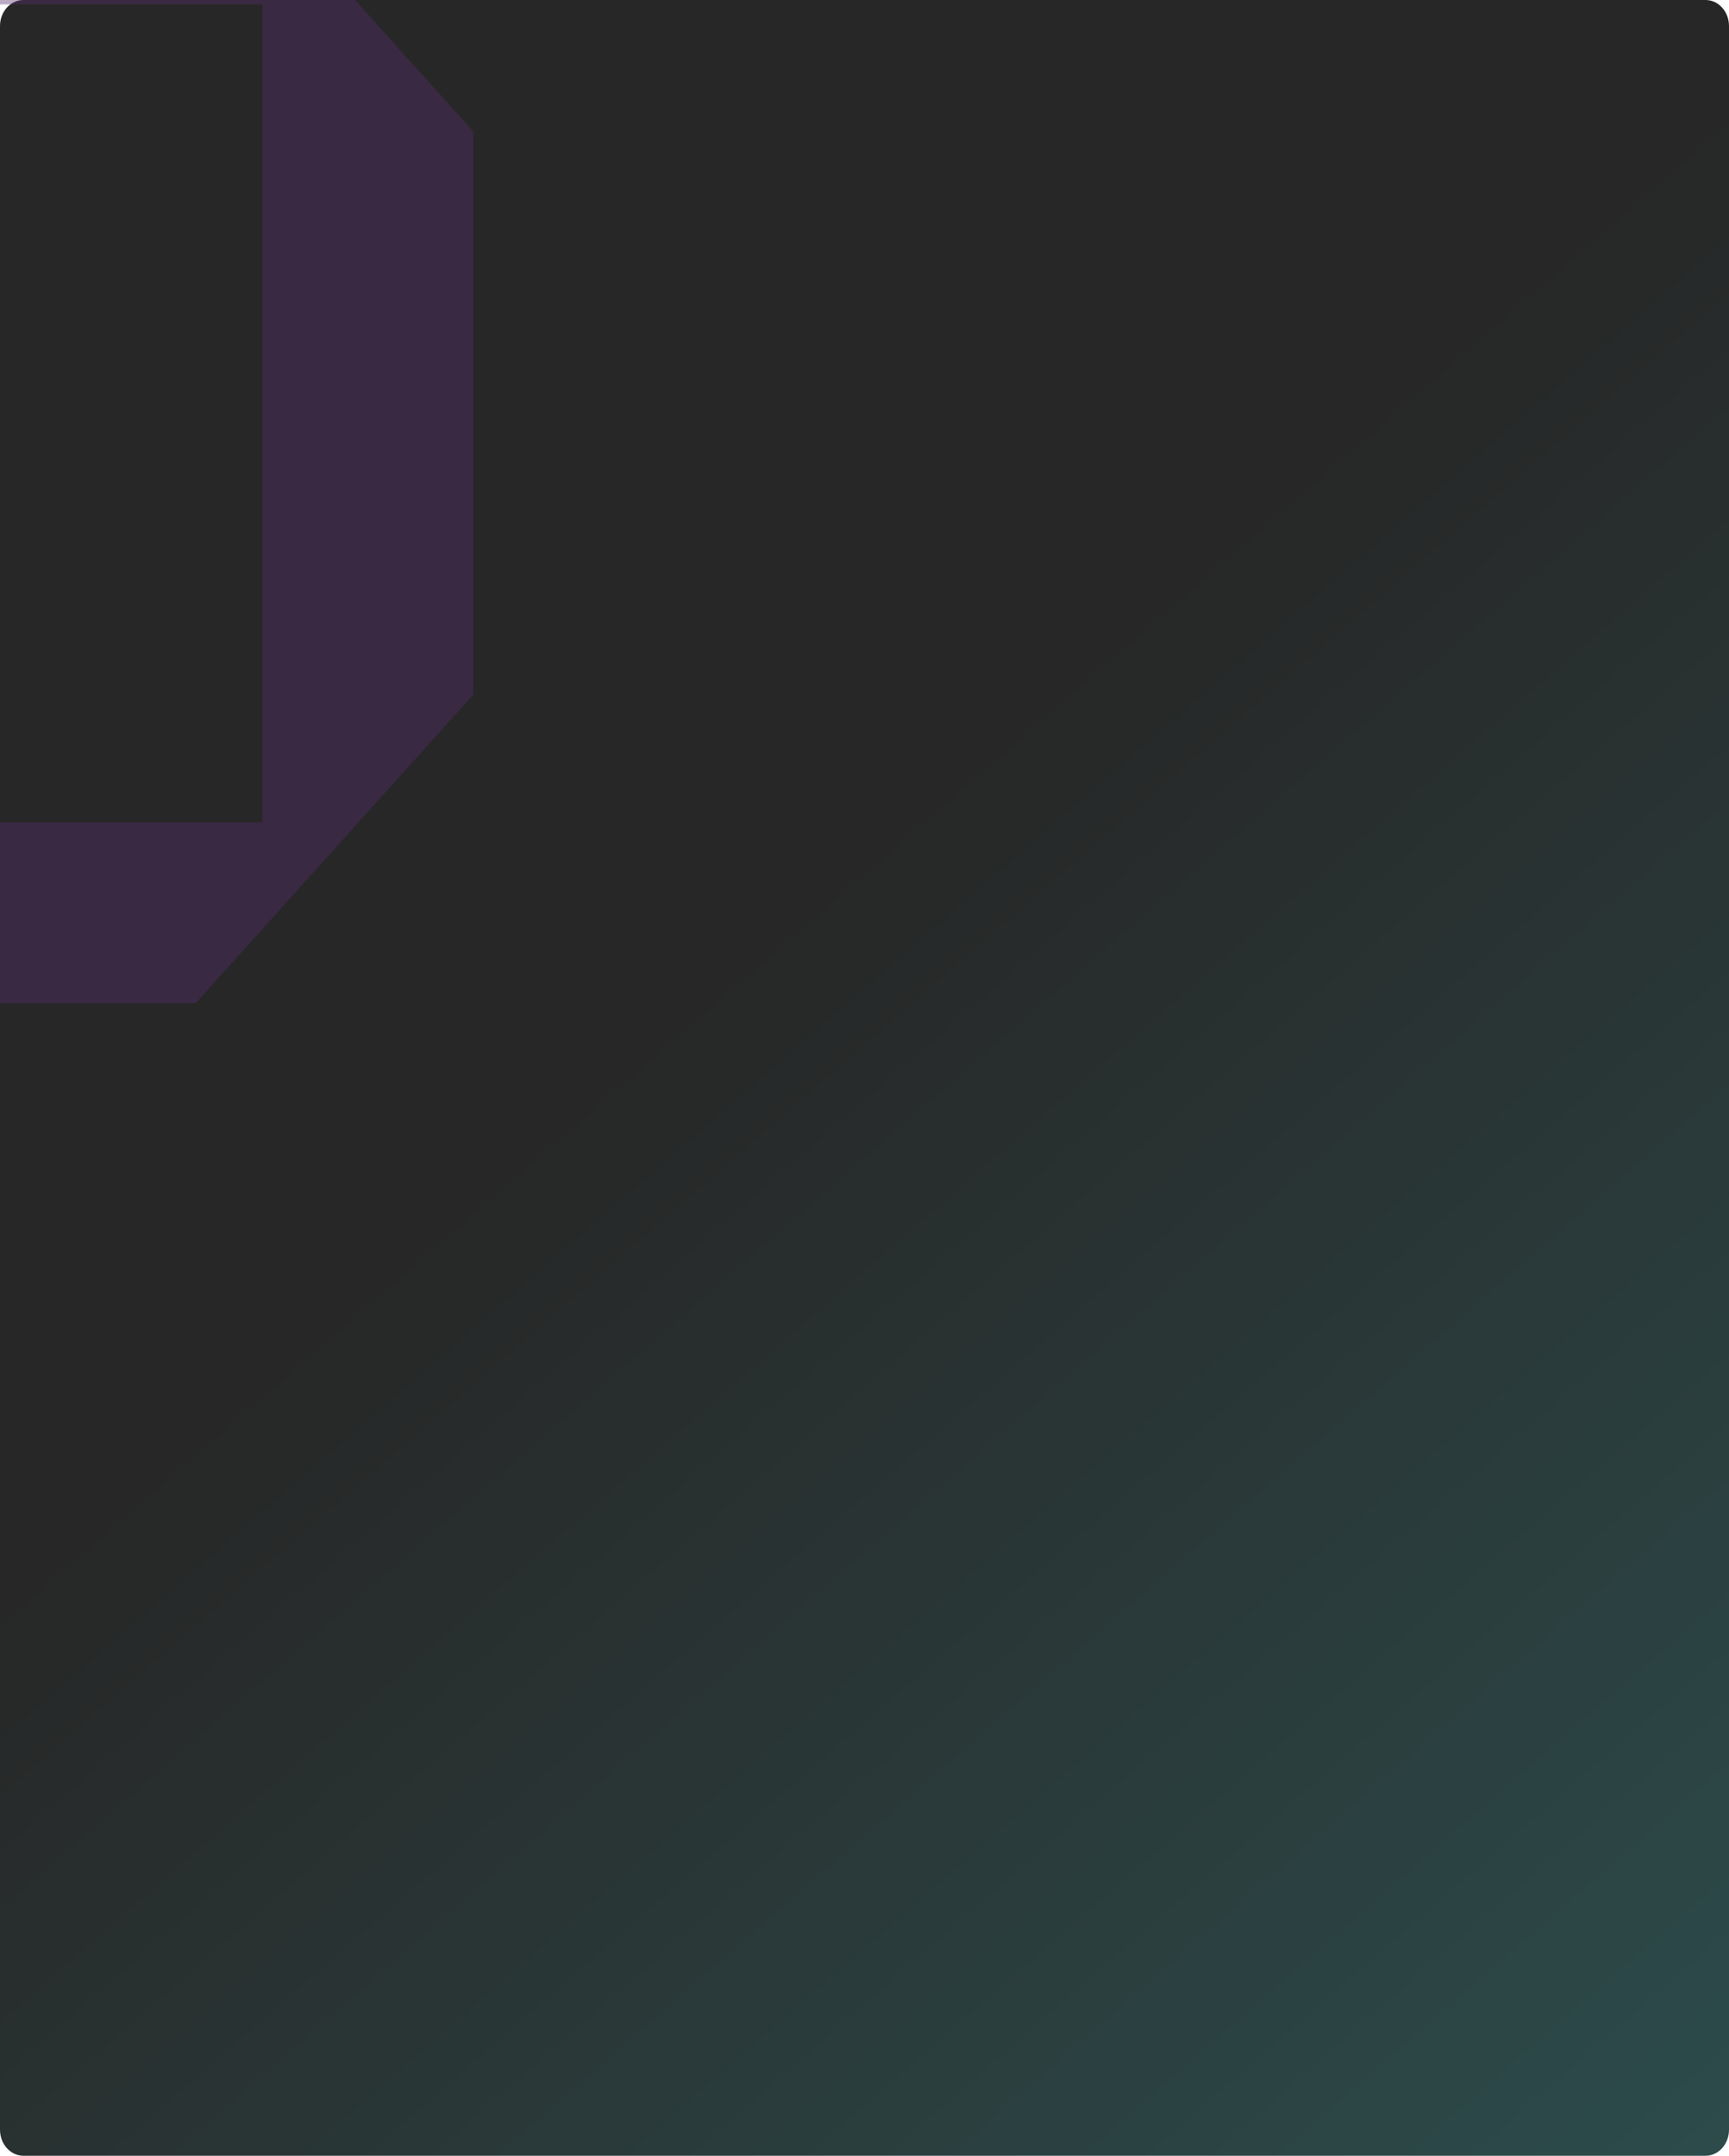 <svg width="300" height="374" viewBox="0 0 300 374" fill="none" xmlns="http://www.w3.org/2000/svg">
<path d="M295.935 0H4.065C1.82 0 0 2.022 0 4.517V369.483C0 371.978 1.82 374 4.065 374H295.935C298.18 374 300 371.978 300 369.483V4.517C300 2.022 298.18 0 295.935 0Z" fill="url(#paint0_linear_0_1)"/>
<g clip-path="url(#clip0_0_1)">
<path d="M33.949 -30.715H-82.113V174.045H33.949L82.148 120.49V22.84L33.949 -30.715ZM45.543 142.644H-45.372V0.771H45.543V142.644Z" fill="#572E6E" fill-opacity="0.4"/>
</g>
<defs>
<linearGradient id="paint0_linear_0_1" x1="194.4" y1="108.46" x2="533.875" y2="499.188" gradientUnits="userSpaceOnUse">
<stop stop-color="#272727"/>
<stop offset="1" stop-color="#326D6D"/>
</linearGradient>
<clipPath id="clip0_0_1">
<rect width="164.262" height="204.76" fill="white" transform="translate(-82.113 -30.715)"/>
</clipPath>
</defs>
</svg>
